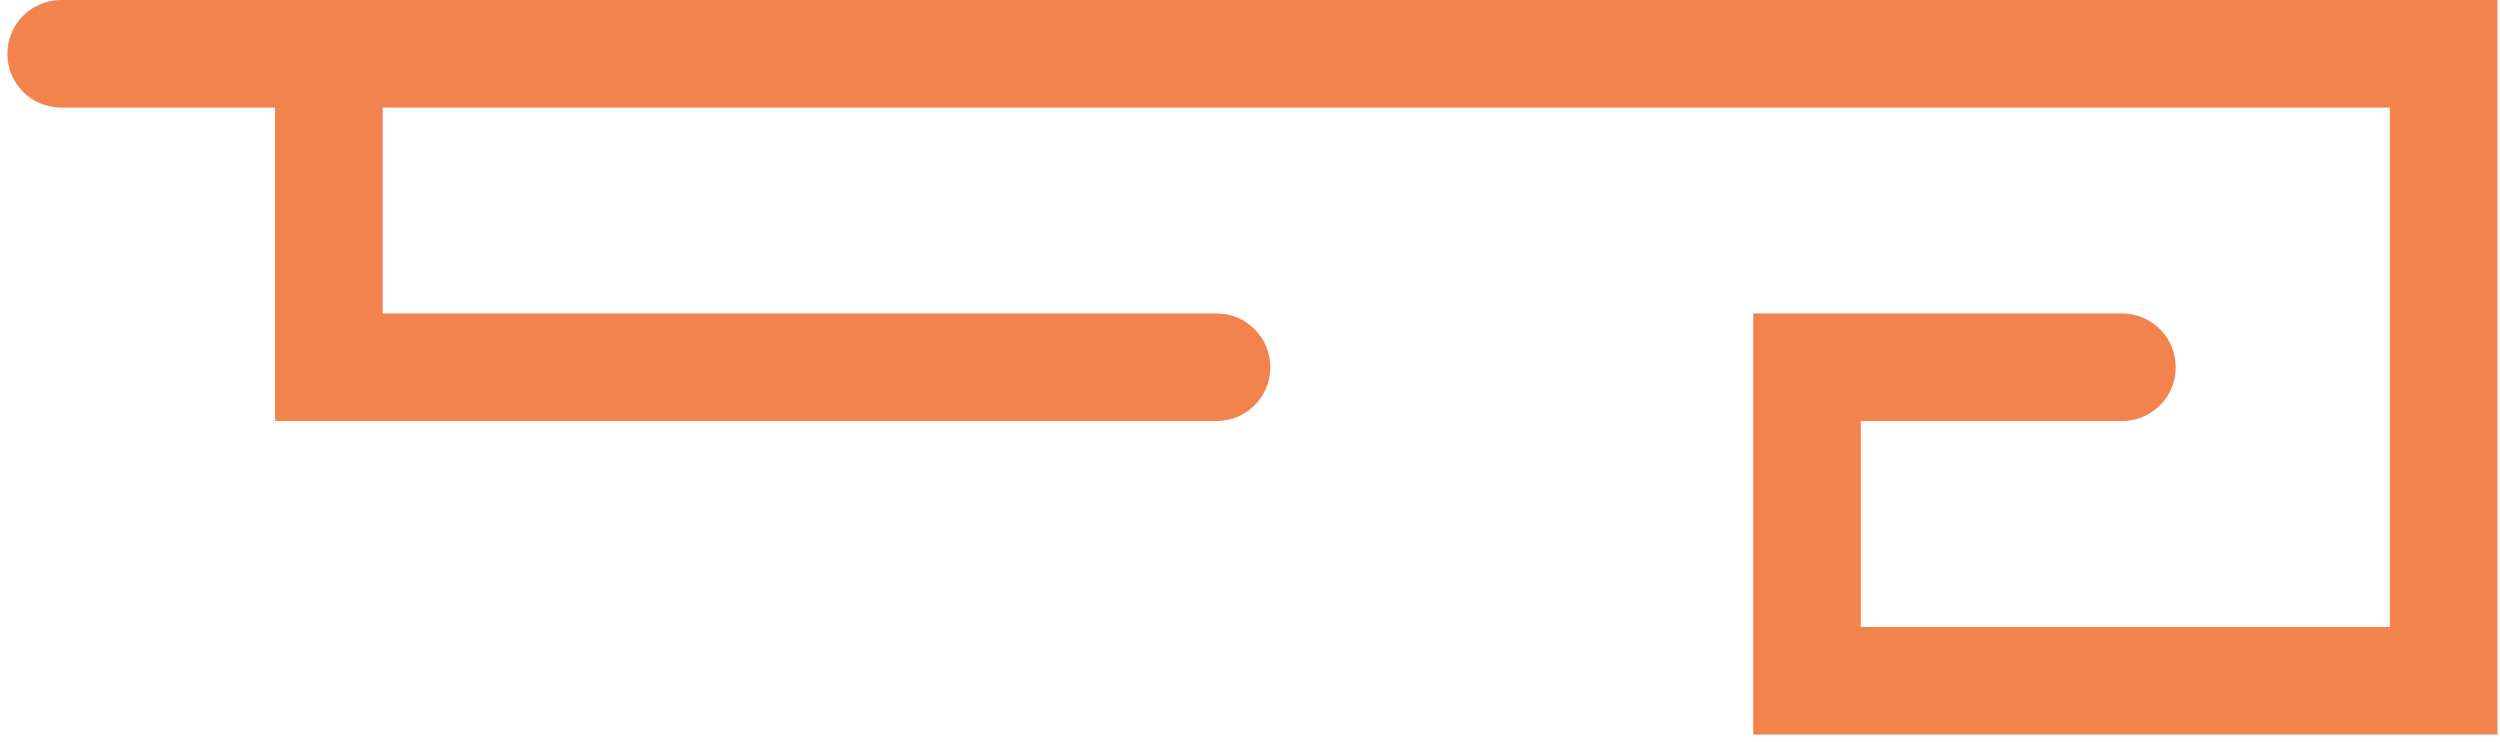 <?xml version="1.0" encoding="UTF-8" standalone="no"?><svg width='165' height='49' viewBox='0 0 165 49' fill='none' xmlns='http://www.w3.org/2000/svg'>
<path d='M4.036 7.101H18.156V27.789H80.291C82.256 27.789 83.842 26.203 83.842 24.239C83.842 22.274 82.256 20.688 80.291 20.688H25.257V7.101H157.729V41.376H122.815V27.789H140.047C142.012 27.789 143.598 26.203 143.598 24.239C143.598 22.274 142.012 20.688 140.047 20.688H115.714V48.477H164.831V0H4.036C2.072 0 0.486 1.586 0.486 3.551C0.486 5.515 2.072 7.101 4.036 7.101Z' fill='#F3834C'/>
</svg>
